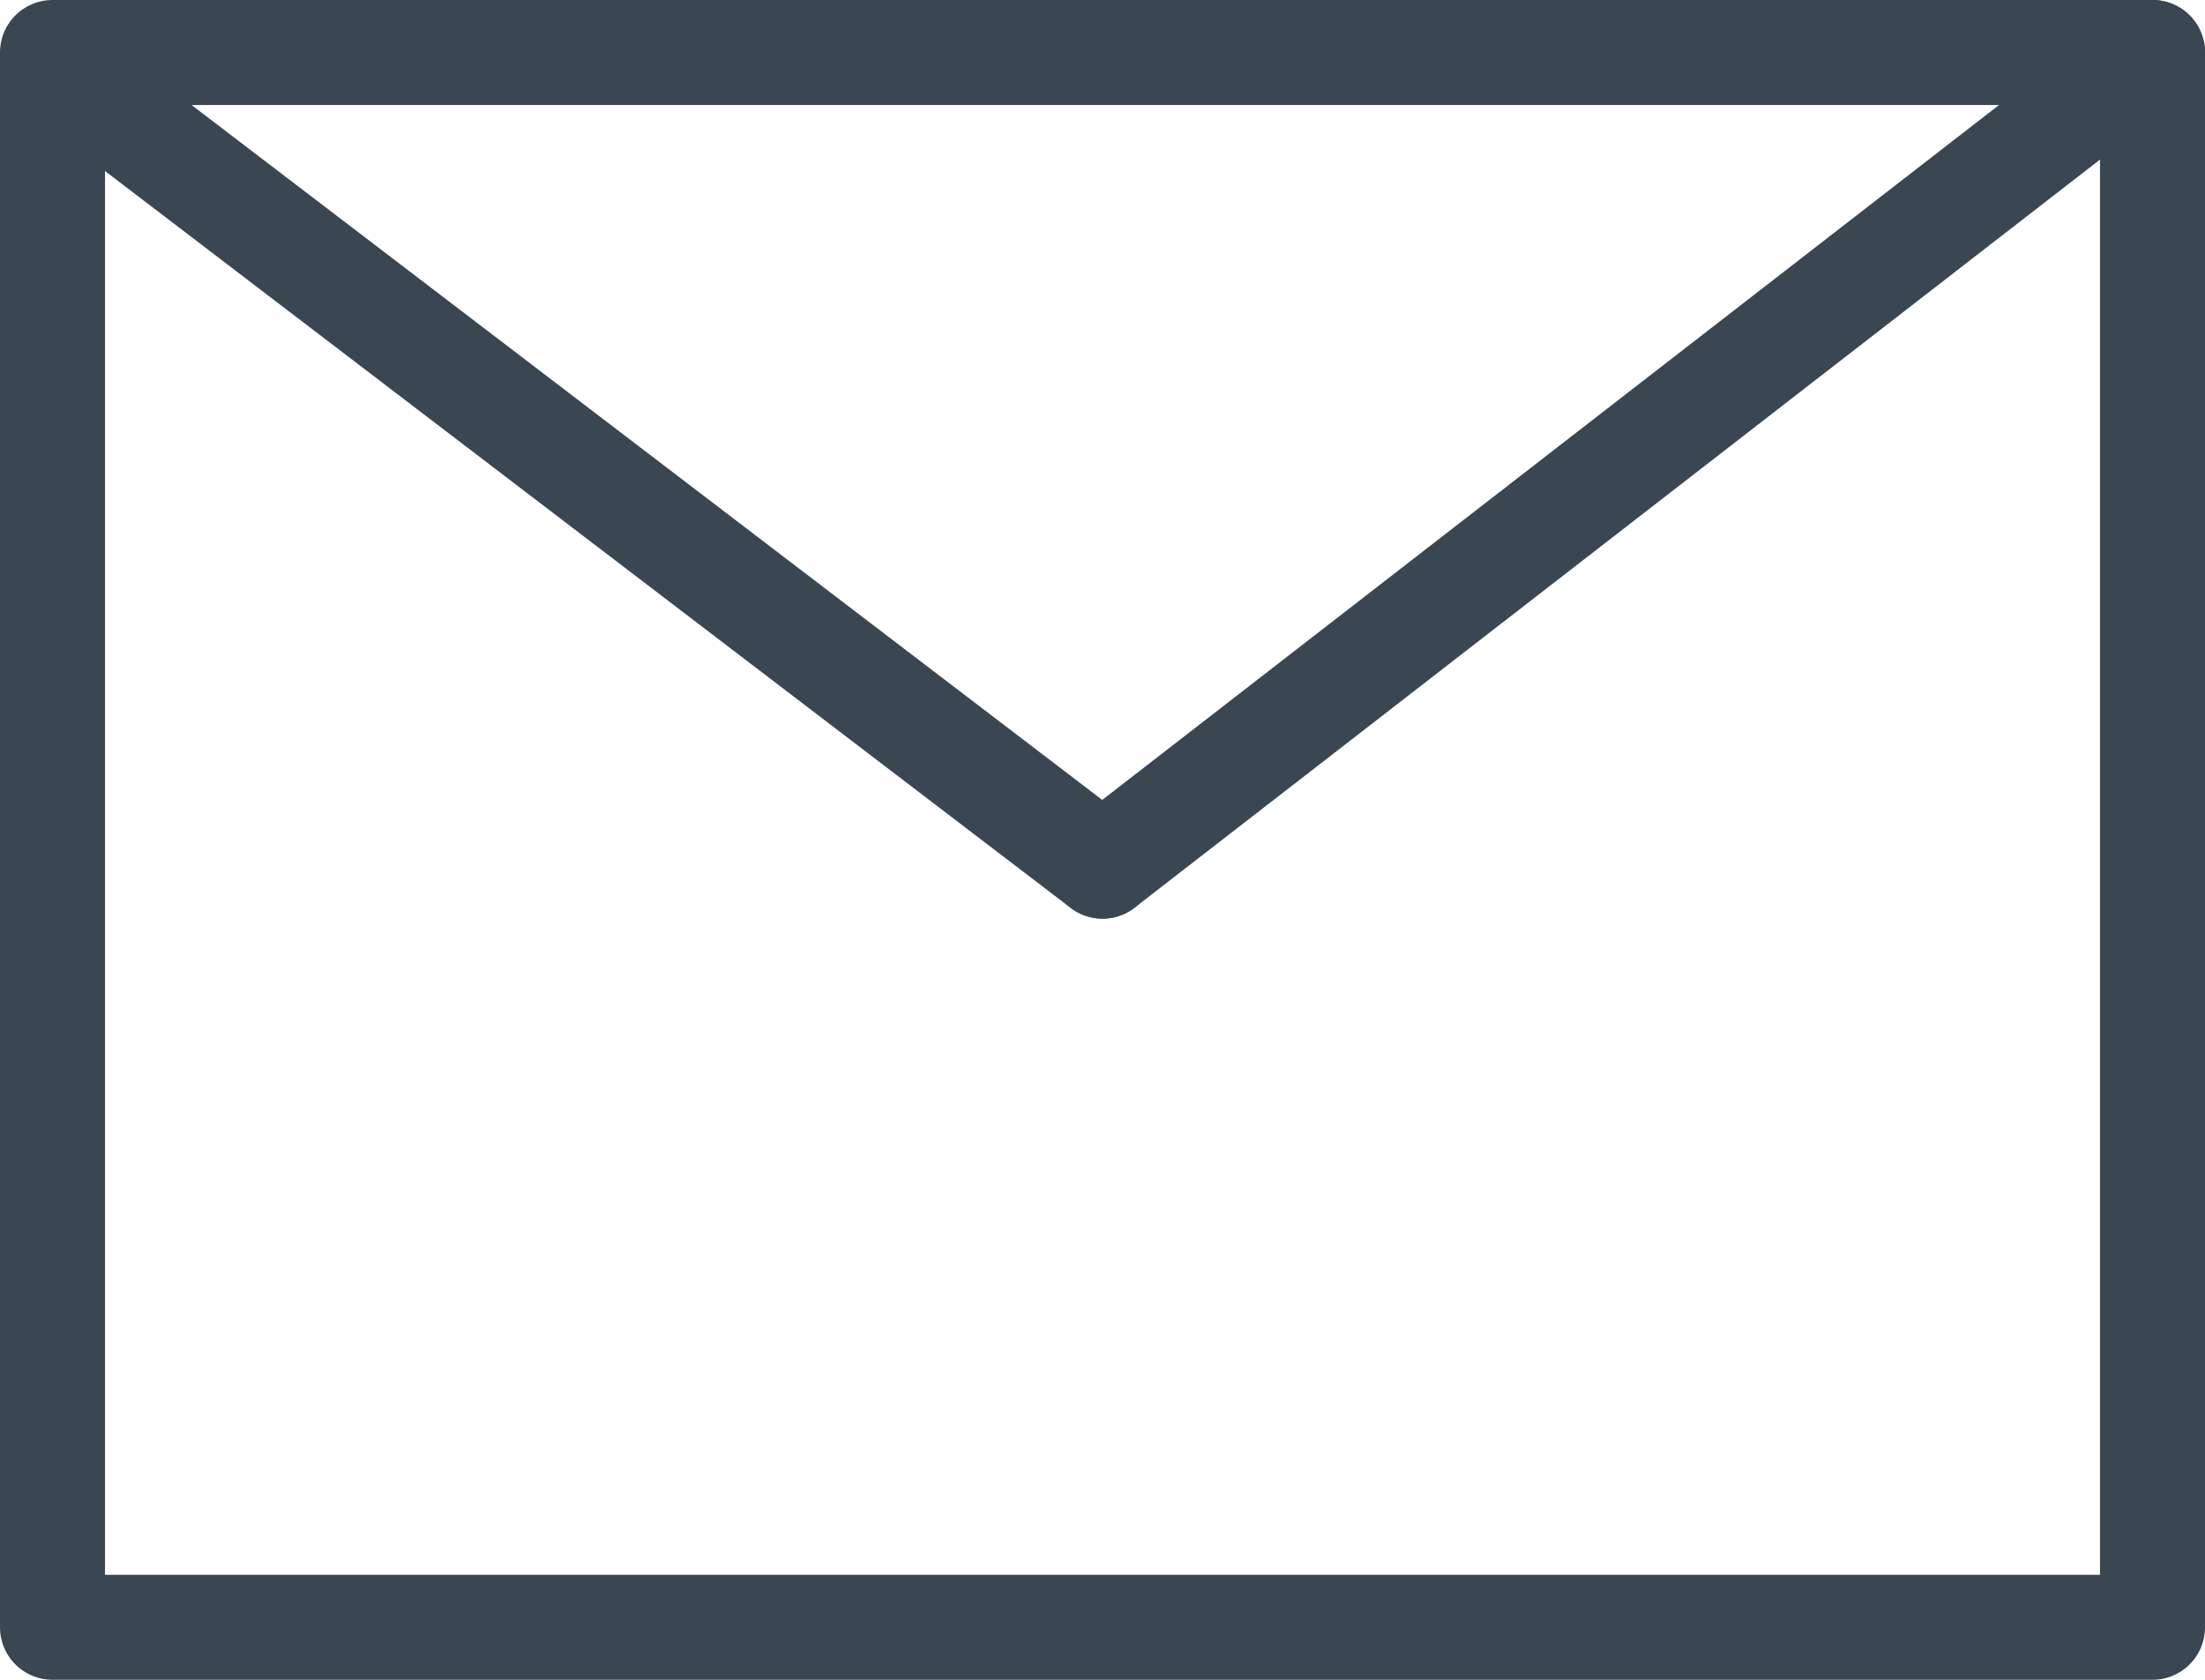 <svg width="42" height="32" viewBox="0 0 42 32" fill="none" xmlns="http://www.w3.org/2000/svg">
<path d="M41 1H1V31H41V1Z" stroke="#3A4651" stroke-width="2" stroke-linecap="round" stroke-linejoin="round"/>
<path d="M2 2L21 16.5" stroke="#3A4651" stroke-width="2" stroke-linecap="round" stroke-linejoin="round"/>
<path d="M41 1L21 16.5" stroke="#3A4651" stroke-width="2" stroke-linecap="round" stroke-linejoin="round"/>
</svg>
